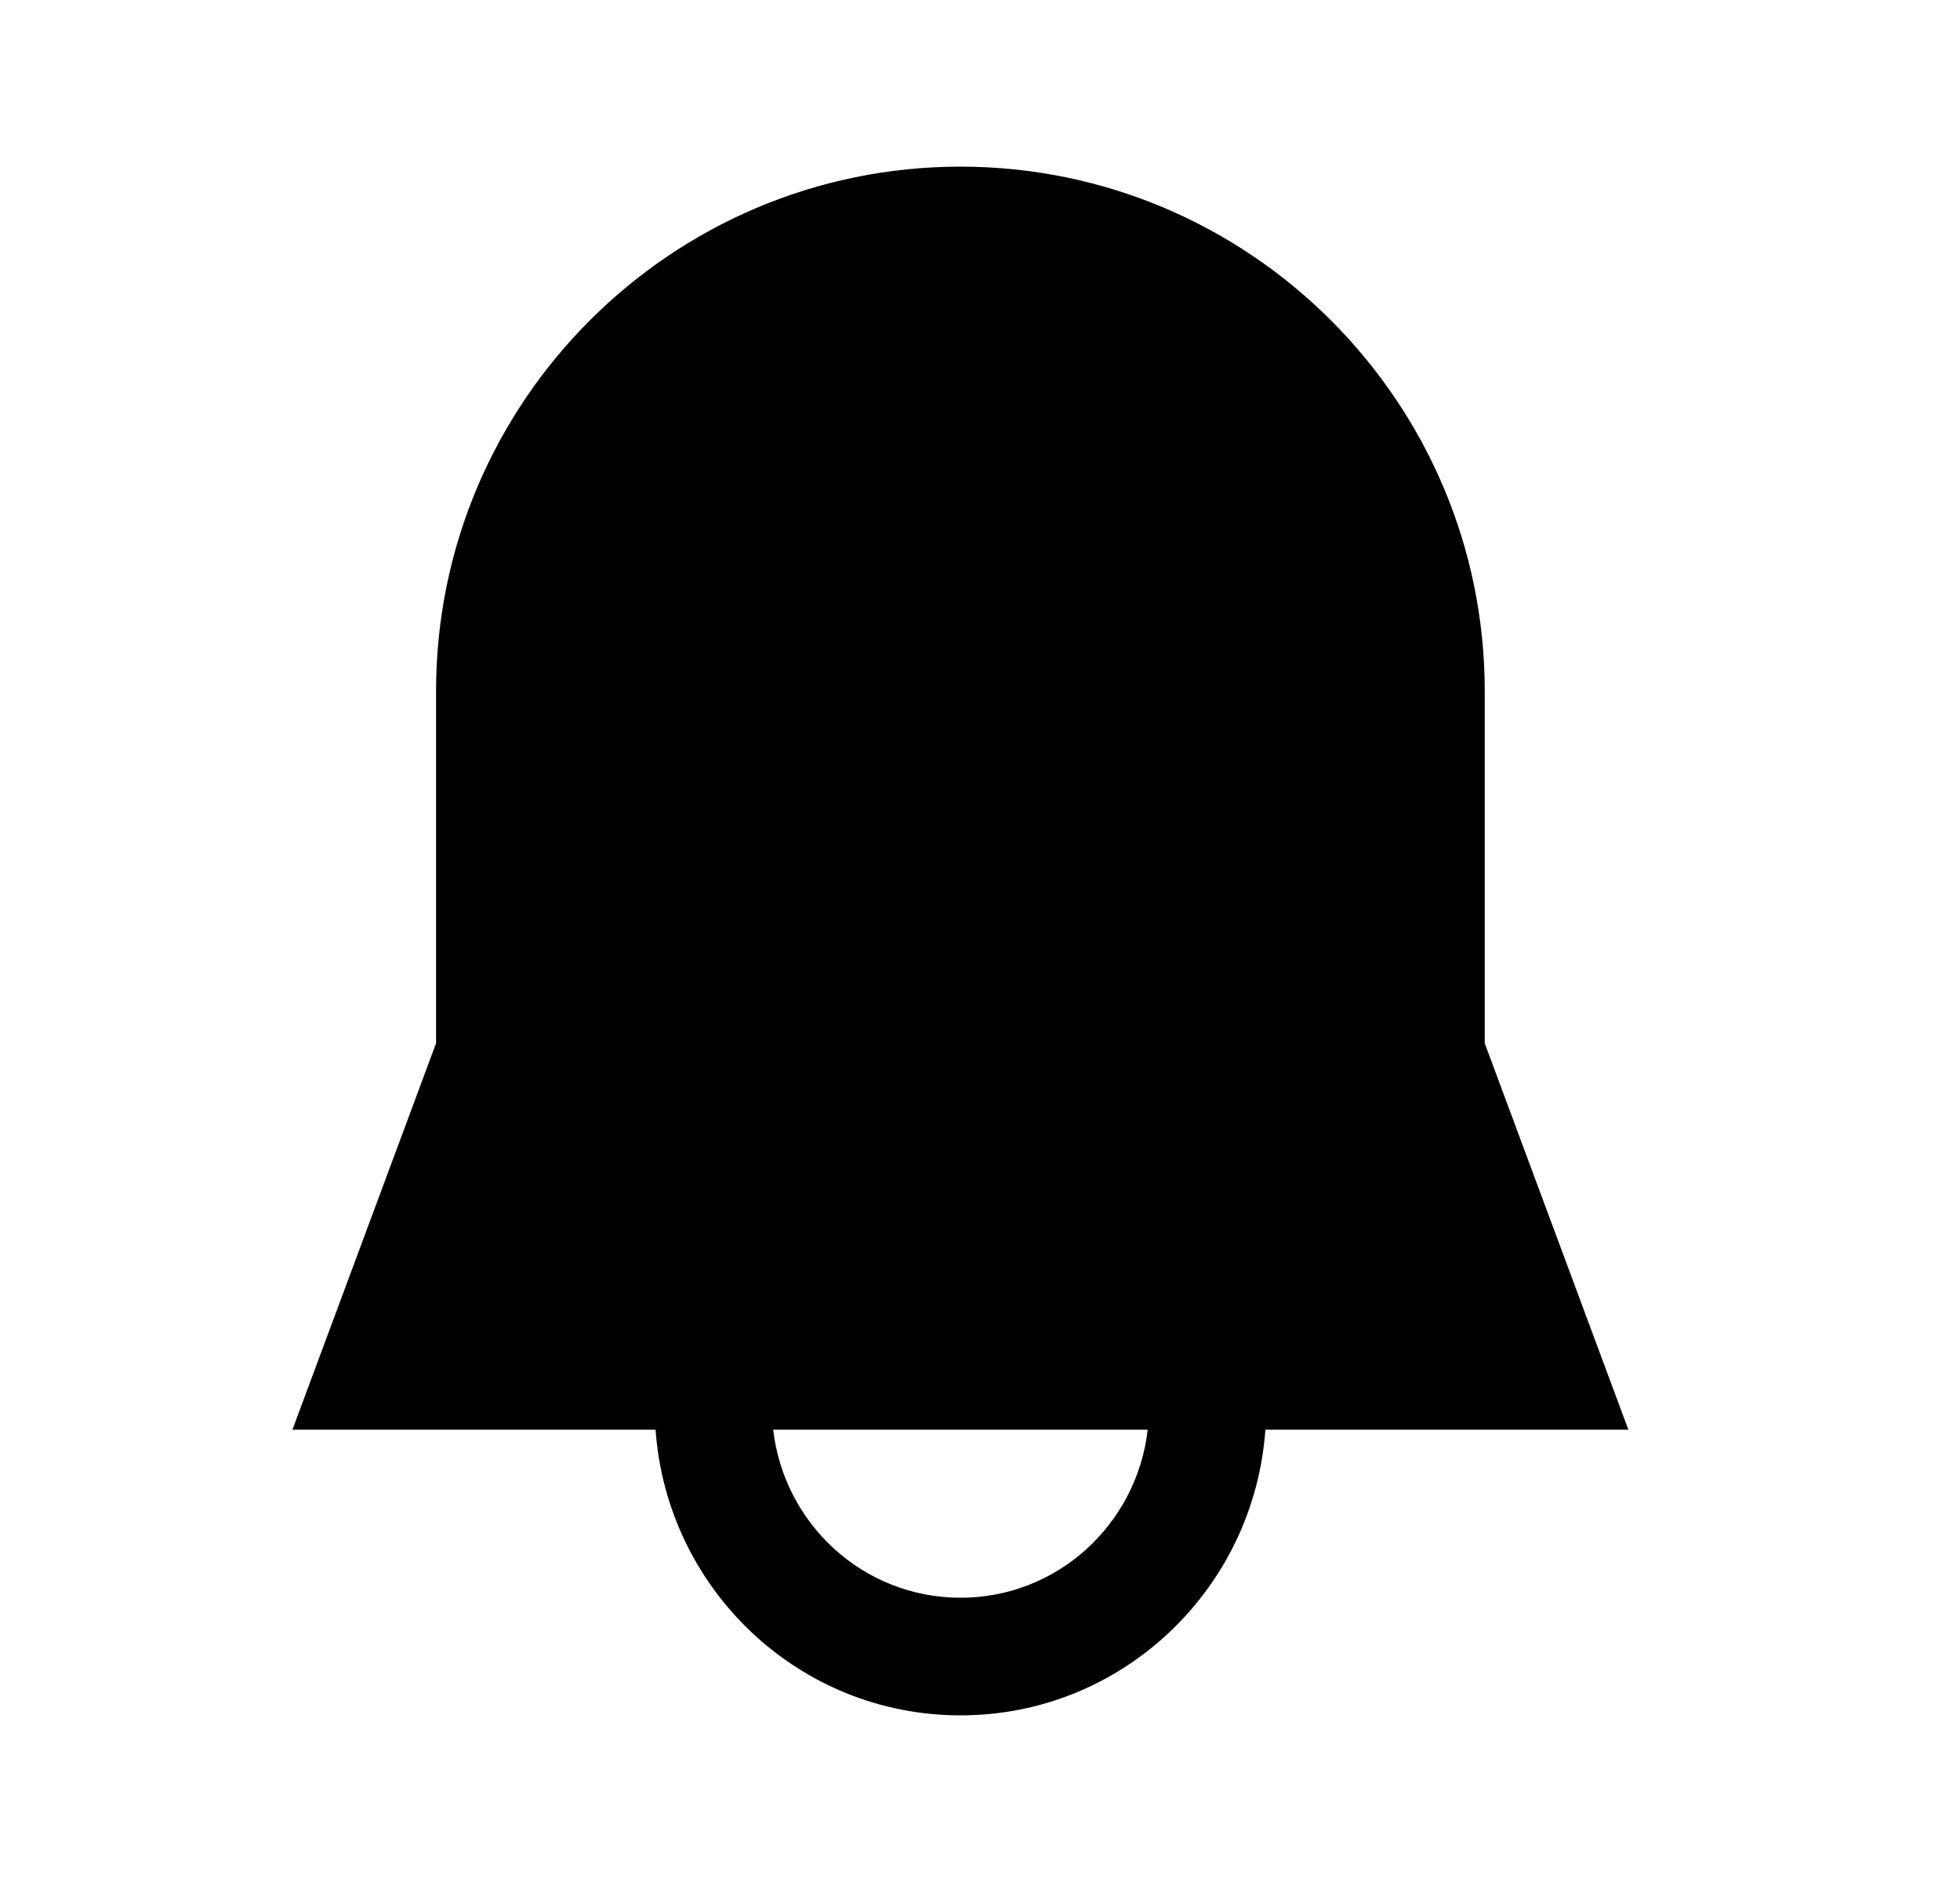 <svg width="25" height="24" viewBox="0 0 25 24" fill="none" xmlns="http://www.w3.org/2000/svg">
<path fill-rule="evenodd" clip-rule="evenodd" d="M12.252 20.375C11.012 20.375 10.001 19.435 9.862 18.232H14.639C14.502 19.435 13.489 20.375 12.252 20.375ZM20.77 18.232L18.938 13.304V8.813C18.938 5.125 15.938 2.125 12.251 2.125C8.562 2.125 5.562 5.125 5.562 8.813V13.304L3.73 18.232H8.362C8.505 20.262 10.185 21.875 12.252 21.875C14.316 21.875 15.996 20.262 16.14 18.232H20.77Z" fill="black"/>
</svg>
